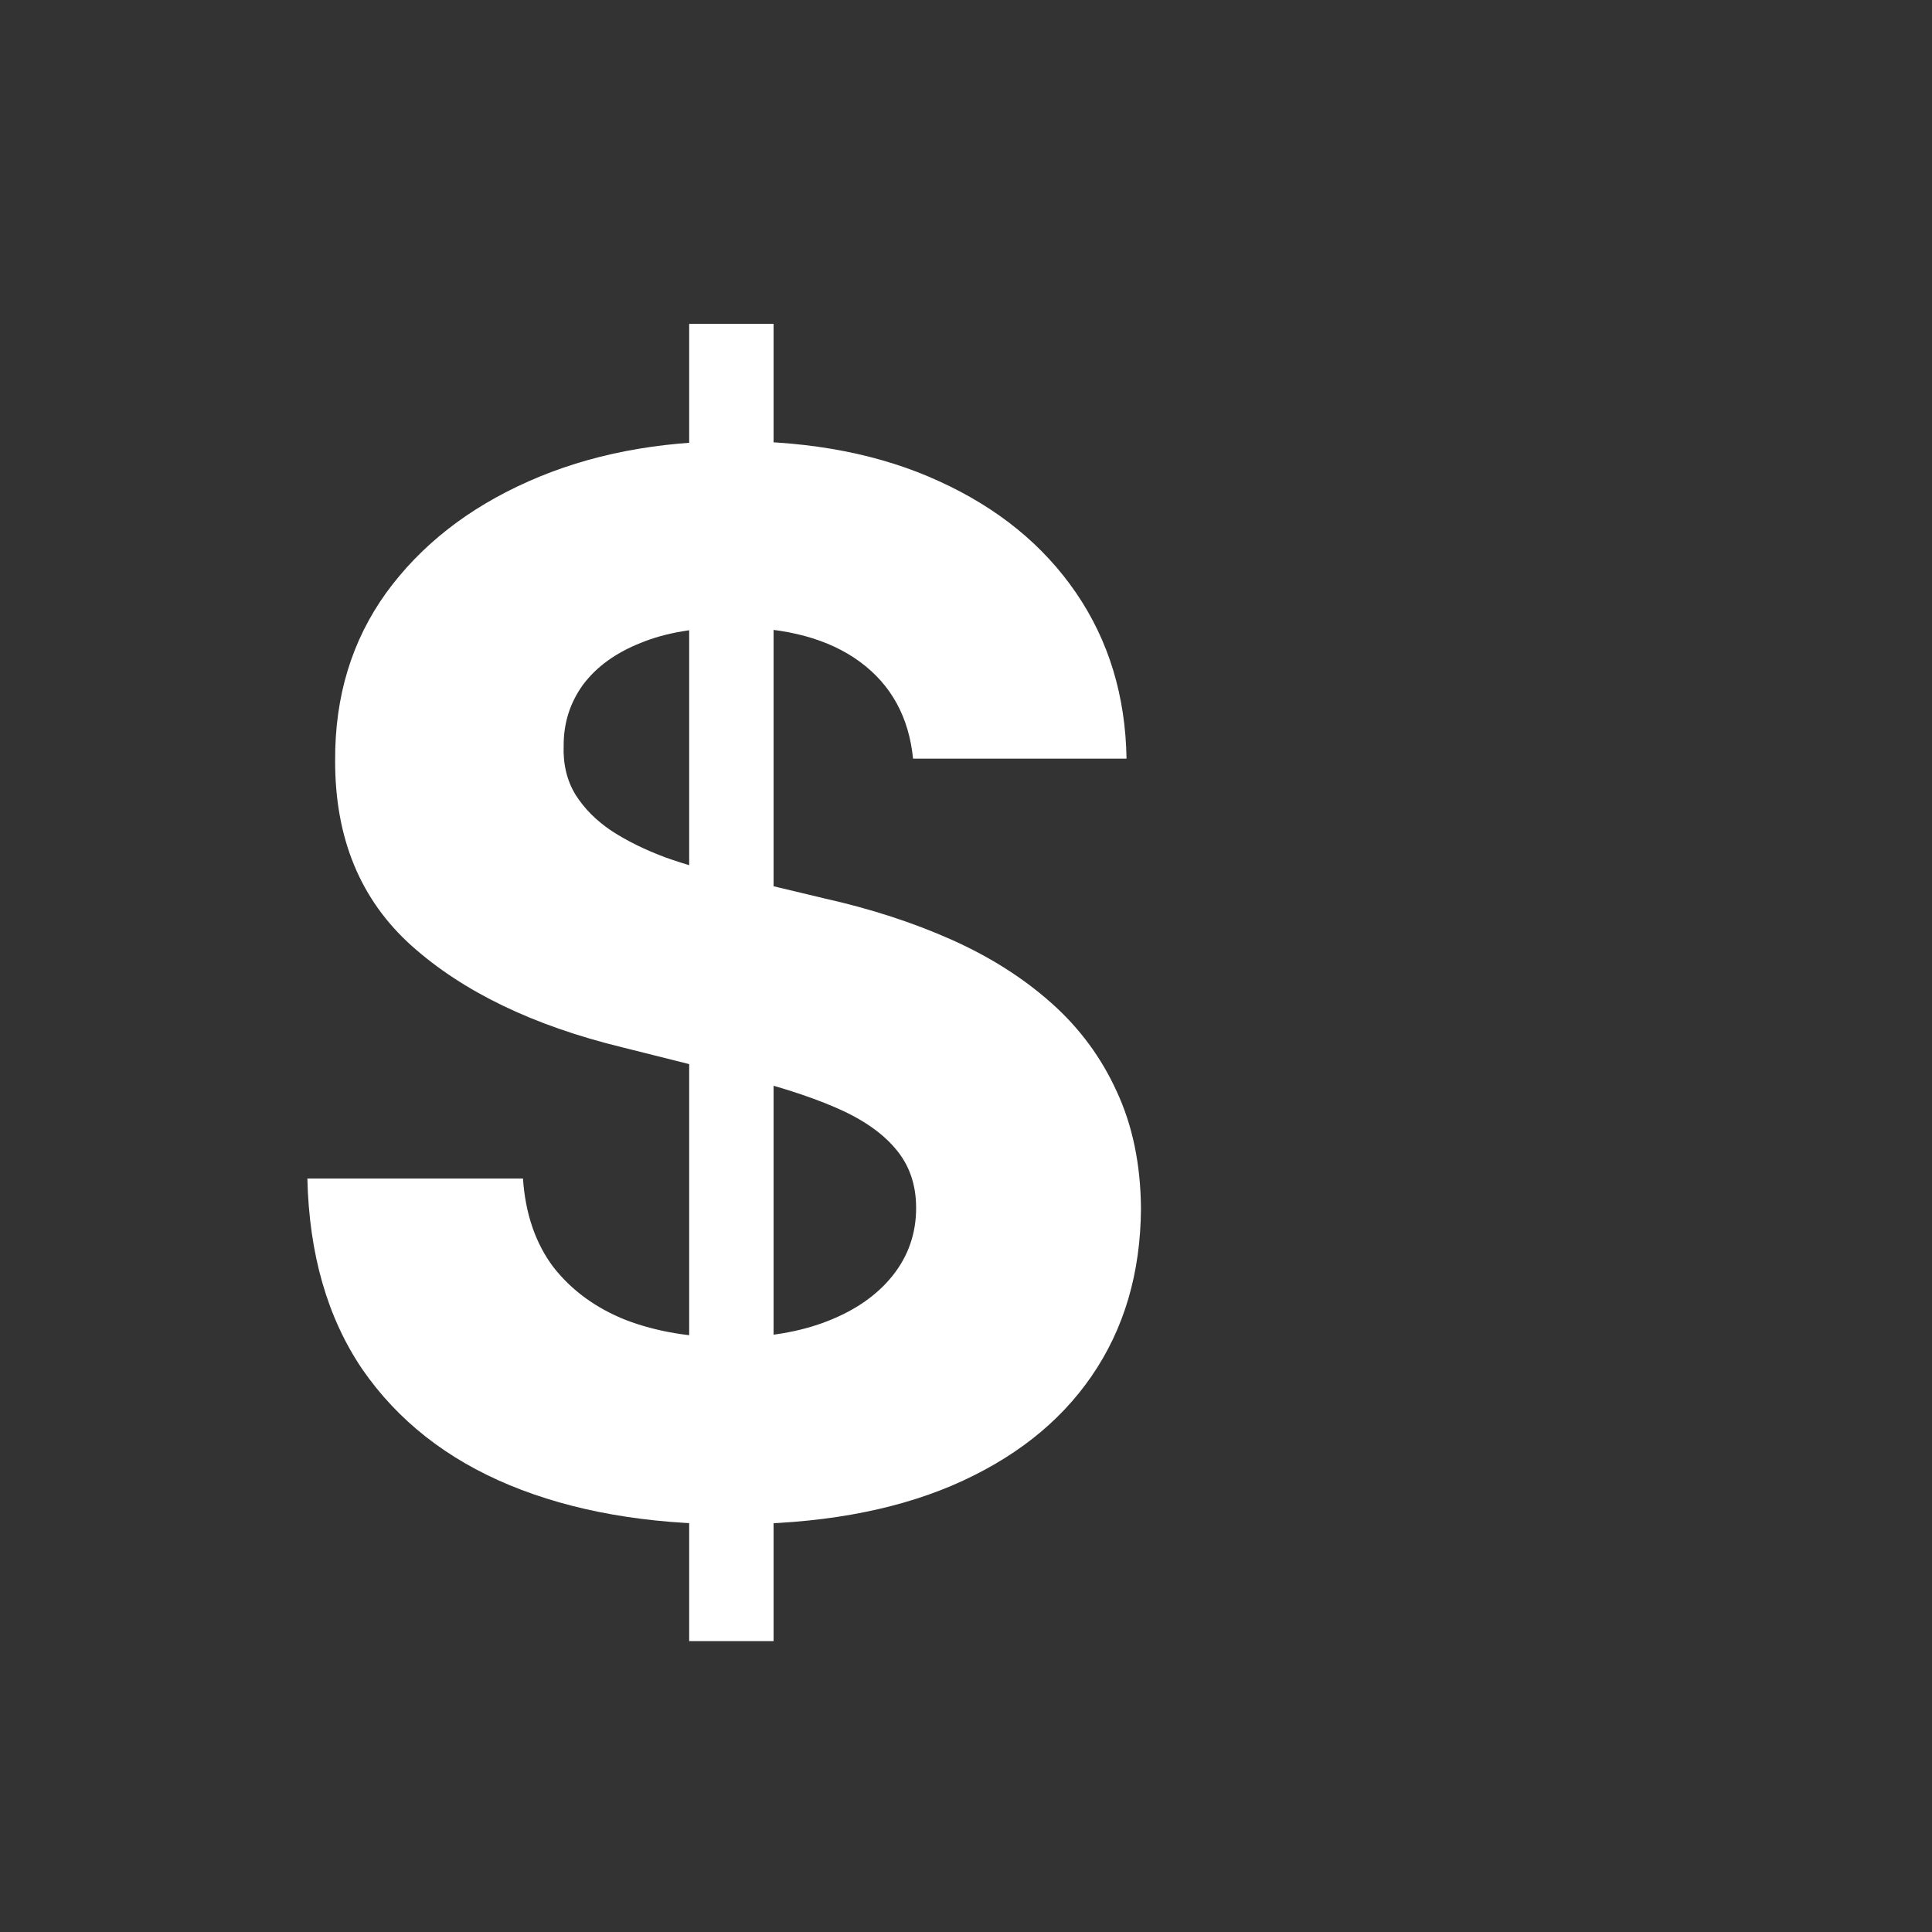 <svg width="32" height="32" viewBox="0 0 32 32" fill="none" xmlns="http://www.w3.org/2000/svg">
<rect x="0" y="0" width="32" height="32" fill="#333333" stroke="none"/>
<path d="M11.415 27.182V5.364H12.813V27.182H11.415ZM15.123 12.565C15.054 11.878 14.762 11.344 14.245 10.963C13.728 10.582 13.026 10.392 12.14 10.392C11.537 10.392 11.029 10.477 10.614 10.648C10.199 10.812 9.881 11.043 9.659 11.338C9.444 11.633 9.336 11.969 9.336 12.344C9.324 12.656 9.39 12.929 9.532 13.162C9.679 13.395 9.881 13.597 10.137 13.767C10.392 13.932 10.688 14.077 11.023 14.202C11.358 14.321 11.716 14.423 12.097 14.508L13.665 14.883C14.427 15.054 15.125 15.281 15.762 15.565C16.398 15.849 16.949 16.199 17.415 16.614C17.881 17.028 18.242 17.517 18.497 18.079C18.759 18.642 18.892 19.287 18.898 20.014C18.892 21.082 18.62 22.009 18.08 22.793C17.546 23.571 16.773 24.176 15.762 24.608C14.756 25.034 13.543 25.247 12.123 25.247C10.713 25.247 9.486 25.031 8.441 24.599C7.401 24.168 6.588 23.528 6.003 22.682C5.424 21.829 5.12 20.776 5.091 19.52H8.662C8.702 20.105 8.87 20.594 9.165 20.986C9.466 21.372 9.867 21.665 10.367 21.864C10.873 22.057 11.444 22.153 12.08 22.153C12.705 22.153 13.248 22.062 13.708 21.881C14.174 21.699 14.534 21.446 14.79 21.122C15.046 20.798 15.174 20.426 15.174 20.006C15.174 19.614 15.057 19.284 14.824 19.017C14.597 18.75 14.262 18.523 13.819 18.335C13.381 18.148 12.844 17.977 12.208 17.824L10.307 17.347C8.836 16.989 7.674 16.429 6.821 15.668C5.969 14.906 5.546 13.881 5.551 12.591C5.546 11.534 5.827 10.611 6.395 9.821C6.969 9.031 7.756 8.415 8.756 7.972C9.756 7.528 10.892 7.307 12.165 7.307C13.461 7.307 14.591 7.528 15.557 7.972C16.529 8.415 17.284 9.031 17.824 9.821C18.364 10.611 18.642 11.526 18.659 12.565H15.123Z" fill="white"/>
</svg>
